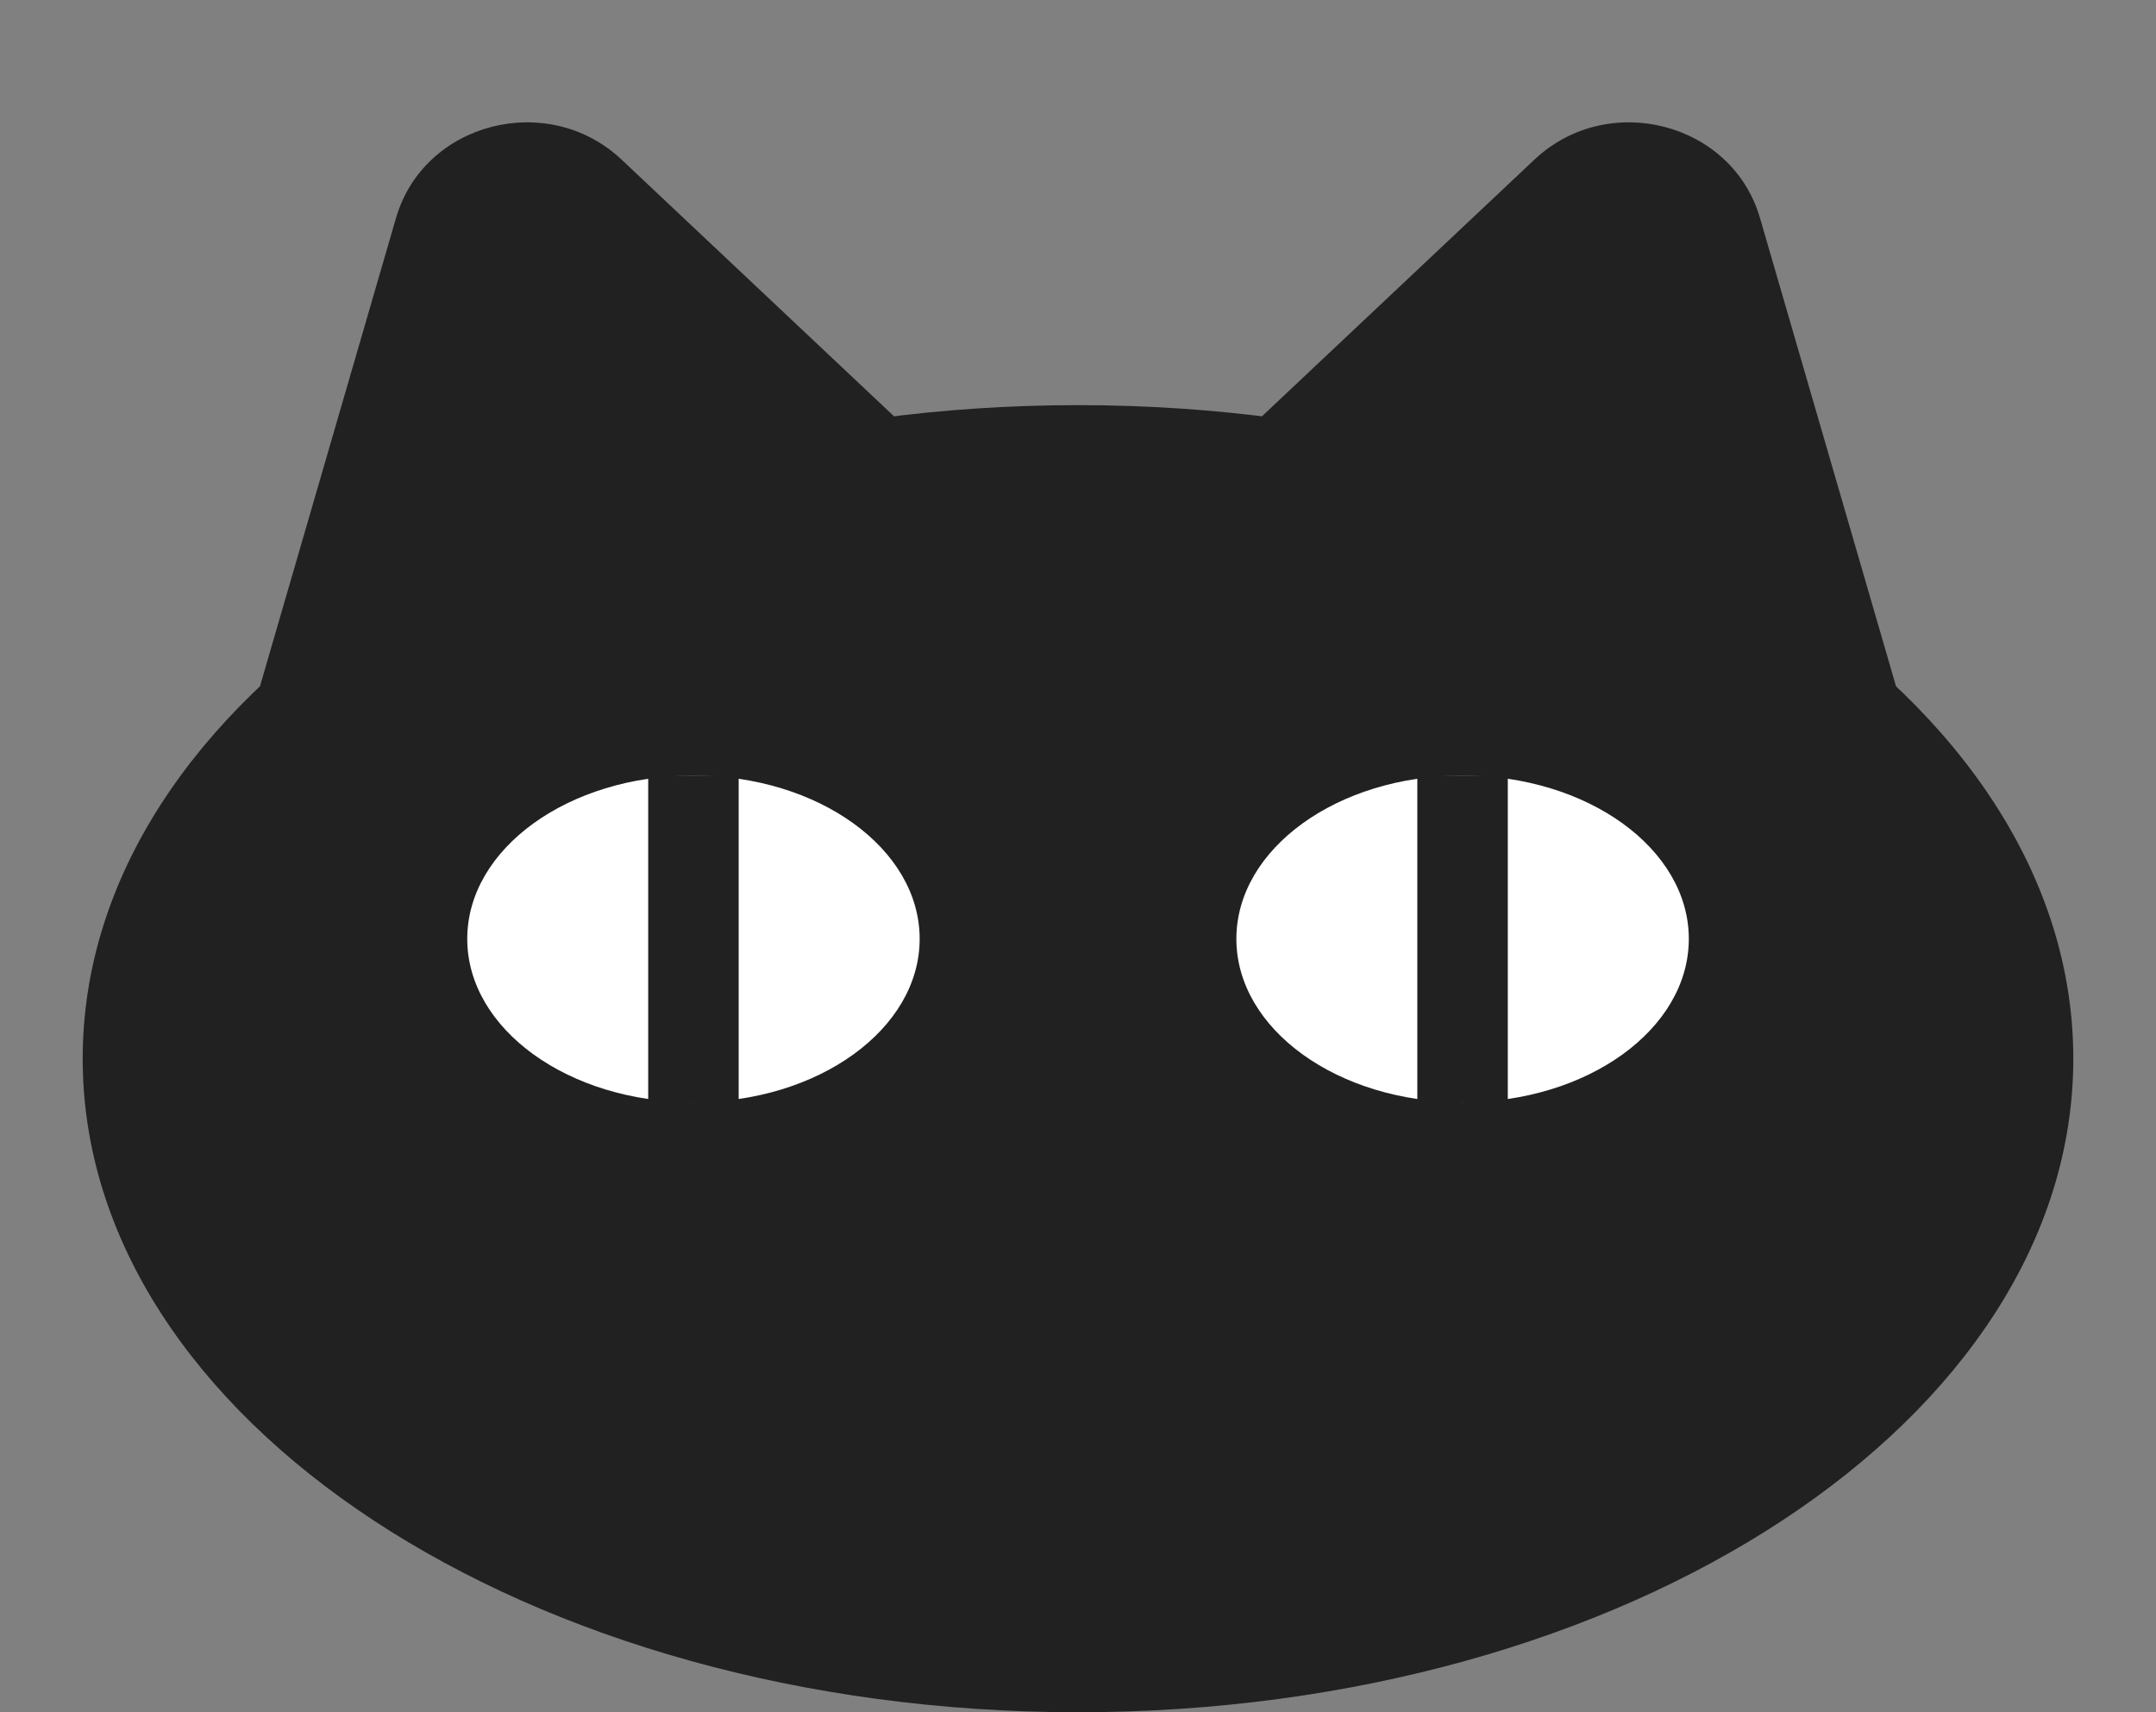 <svg width="68" height="54" viewBox="0 0 68 54" fill="none" xmlns="http://www.w3.org/2000/svg">
<rect x="0" y="0" width="68" height="54" fill="#808080" stroke="none"/>
<path d="M65.392 33.388C65.392 44.772 51.337 54 34 54C16.663 54 2.608 44.772 2.608 33.388C2.608 22.005 16.663 12.777 34 12.777C51.337 12.777 65.392 22.005 65.392 33.388Z" fill="#212121"/>
<path d="M12.491 6.872C13.368 3.855 17.281 2.845 19.607 5.036L36.962 21.385L5.95 29.387L12.491 6.872Z" fill="#212121"/>
<path d="M48.393 5.036C50.719 2.845 54.632 3.855 55.509 6.872L62.05 29.387L31.038 21.385L48.393 5.036Z" fill="#212121"/>
<path d="M29.006 29.61C29.006 32.456 25.812 34.763 21.872 34.763C17.932 34.763 14.737 32.456 14.737 29.61C14.737 26.764 17.932 24.457 21.872 24.457C25.812 24.457 29.006 26.764 29.006 29.61Z" fill="white"/>
<path d="M53.265 29.61C53.265 32.456 50.07 34.763 46.13 34.763C42.19 34.763 38.995 32.456 38.995 29.61C38.995 26.764 42.19 24.457 46.13 24.457C50.07 24.457 53.265 26.764 53.265 29.61Z" fill="white"/>
<path d="M20.444 24.457H23.298V34.763H20.444V24.457Z" fill="#212121"/>
<path d="M44.702 24.457H47.556V34.763H44.702V24.457Z" fill="#212121"/>
</svg>

